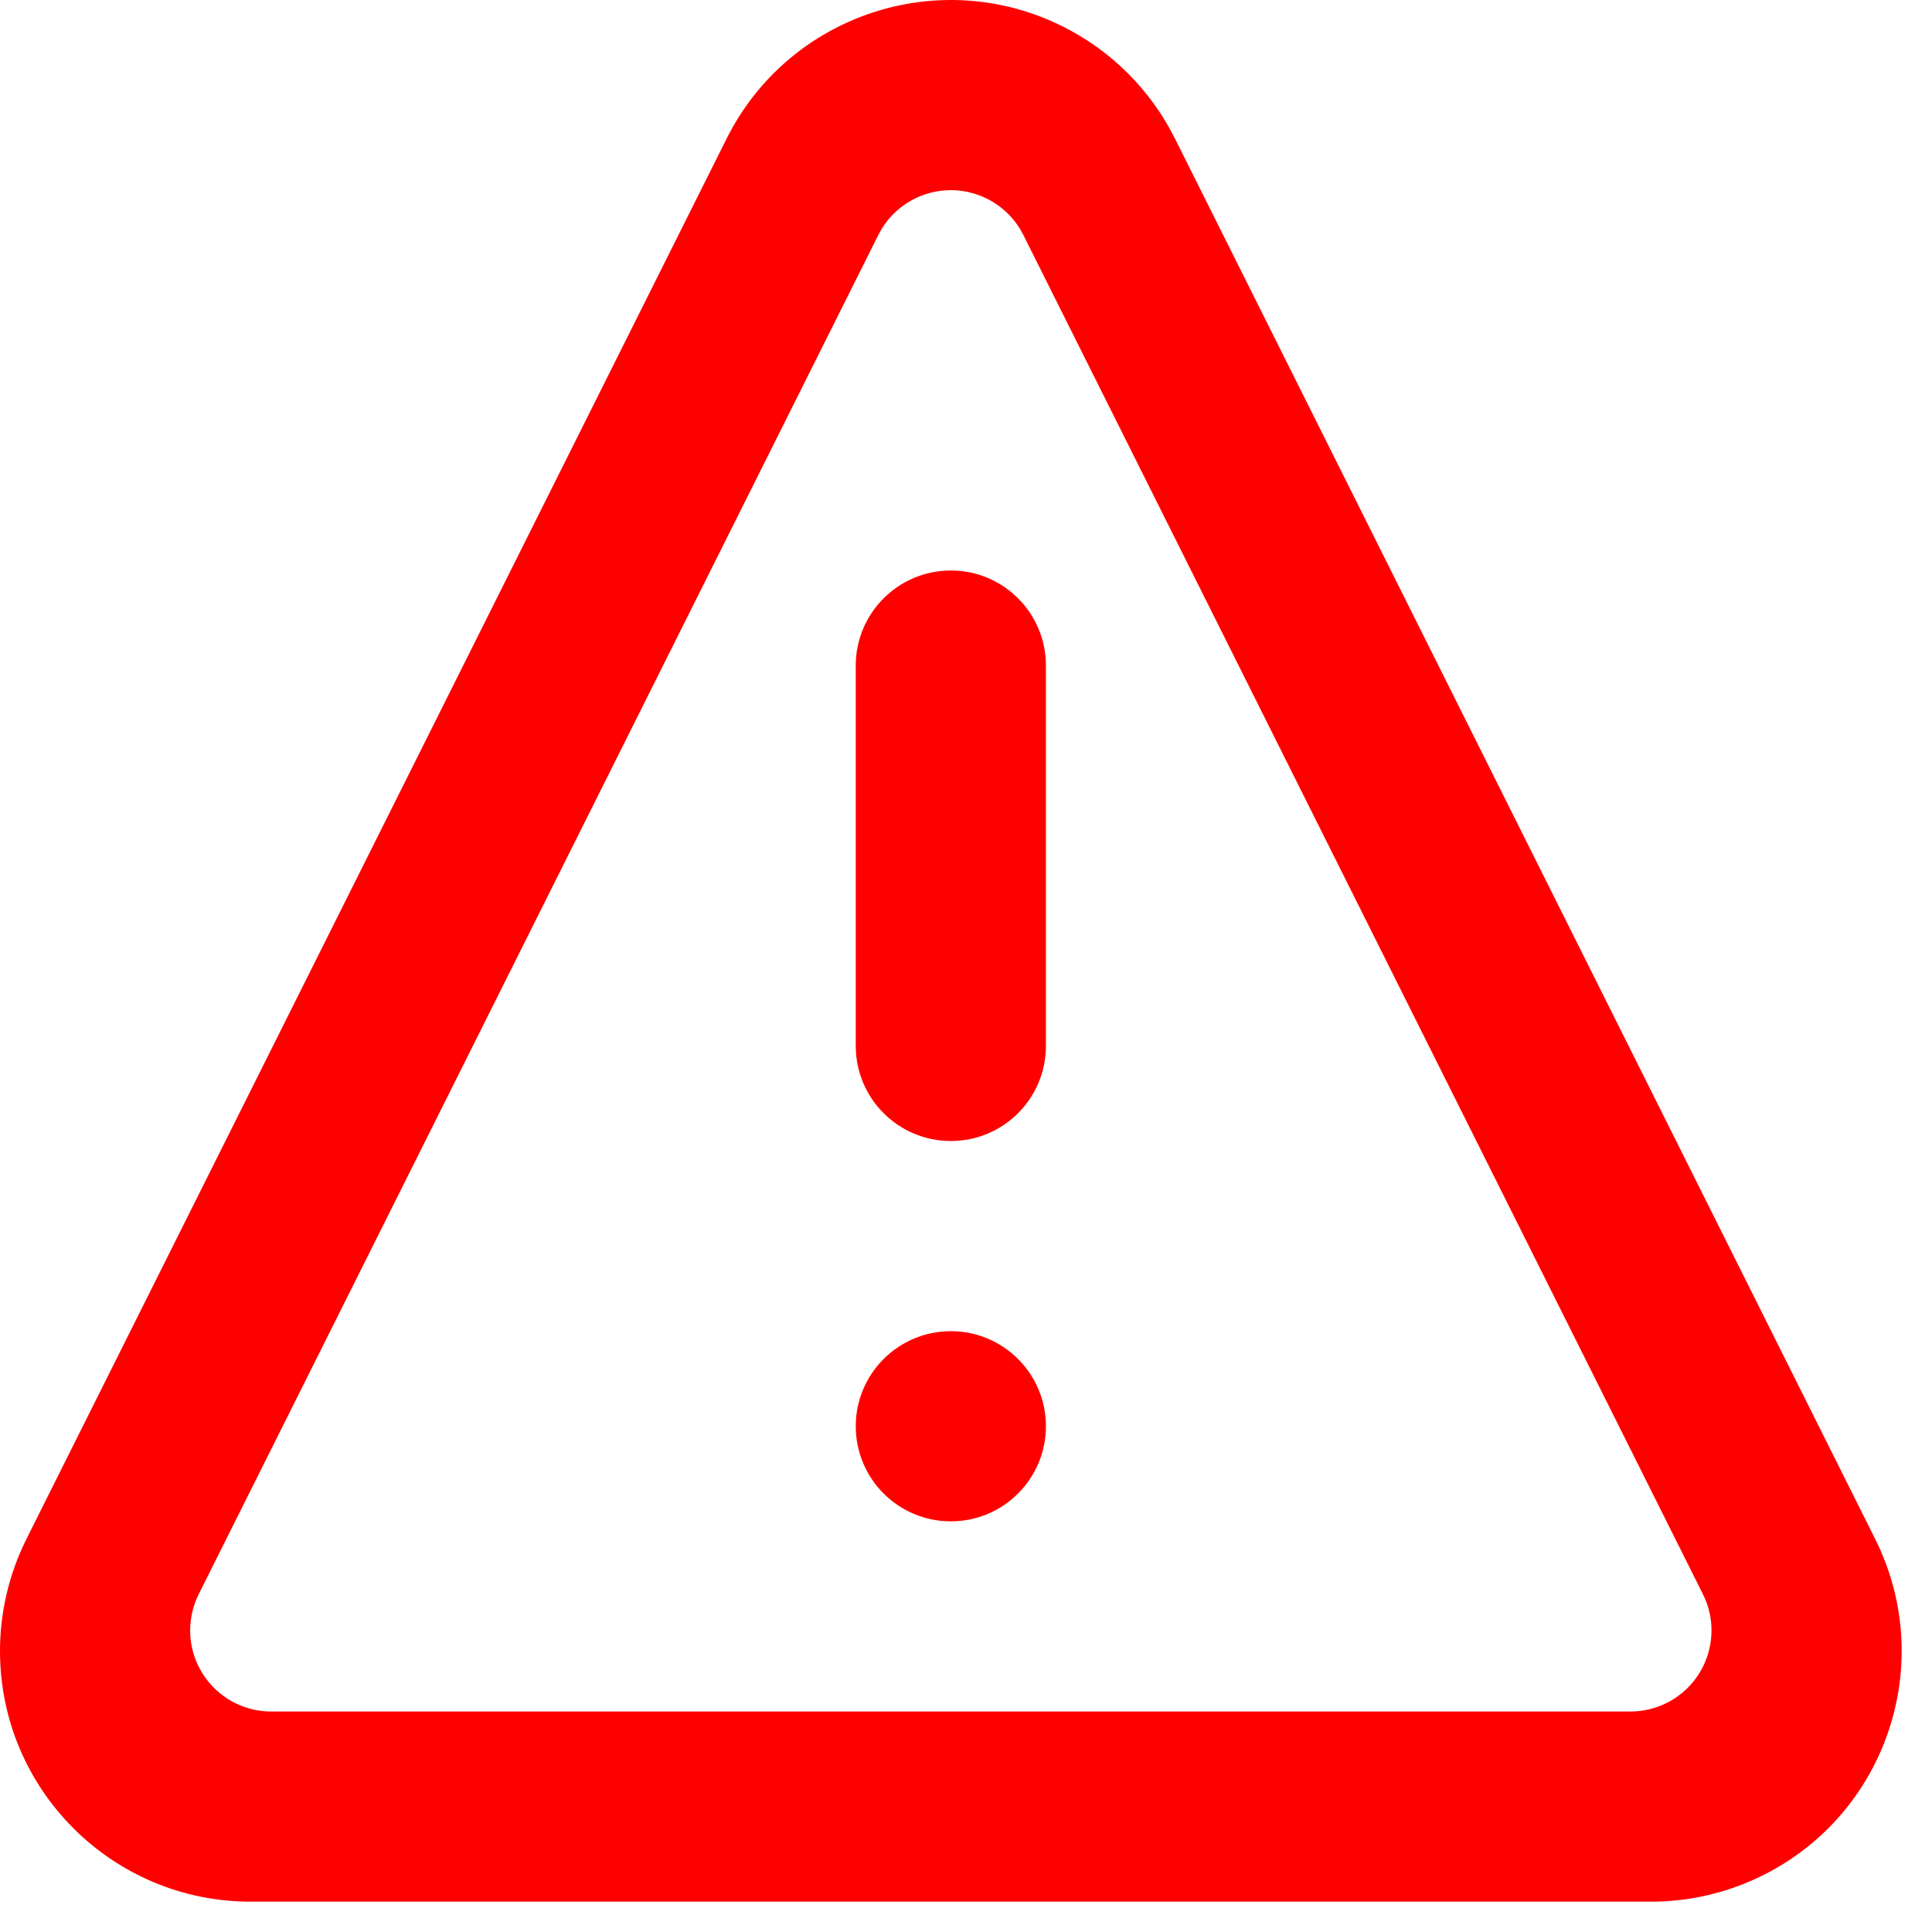 <svg width="63" height="63" viewBox="0 0 63 63" fill="none" xmlns="http://www.w3.org/2000/svg">
<path fill-rule="evenodd" clip-rule="evenodd" d="M34.659 0.865C36.241 1.655 37.523 2.938 38.314 4.519L61.147 50.184C63.165 54.221 61.529 59.13 57.492 61.148C56.357 61.716 55.106 62.011 53.837 62.011H8.172C3.659 62.011 0 58.352 0 53.839C0 52.571 0.295 51.319 0.863 50.184L23.695 4.519C25.714 0.482 30.622 -1.154 34.659 0.865ZM28.641 7.663L6.48 51.984C6.297 52.351 6.201 52.756 6.201 53.166C6.201 54.626 7.385 55.81 8.845 55.81H53.166C53.576 55.81 53.981 55.715 54.348 55.531C55.654 54.878 56.183 53.29 55.53 51.984L33.37 7.663C33.114 7.152 32.699 6.737 32.188 6.481C30.882 5.828 29.294 6.357 28.641 7.663ZM31.006 43.408C32.718 43.408 34.106 44.796 34.106 46.508C34.106 48.221 32.718 49.609 31.006 49.609C29.293 49.609 27.905 48.221 27.905 46.508C27.905 44.796 29.293 43.408 31.006 43.408ZM31.006 18.603C32.718 18.603 34.106 19.991 34.106 21.704V34.106C34.106 35.819 32.718 37.207 31.006 37.207C29.293 37.207 27.905 35.819 27.905 34.106V21.704C27.905 19.991 29.293 18.603 31.006 18.603Z" fill="#FF0000"/>
</svg>
